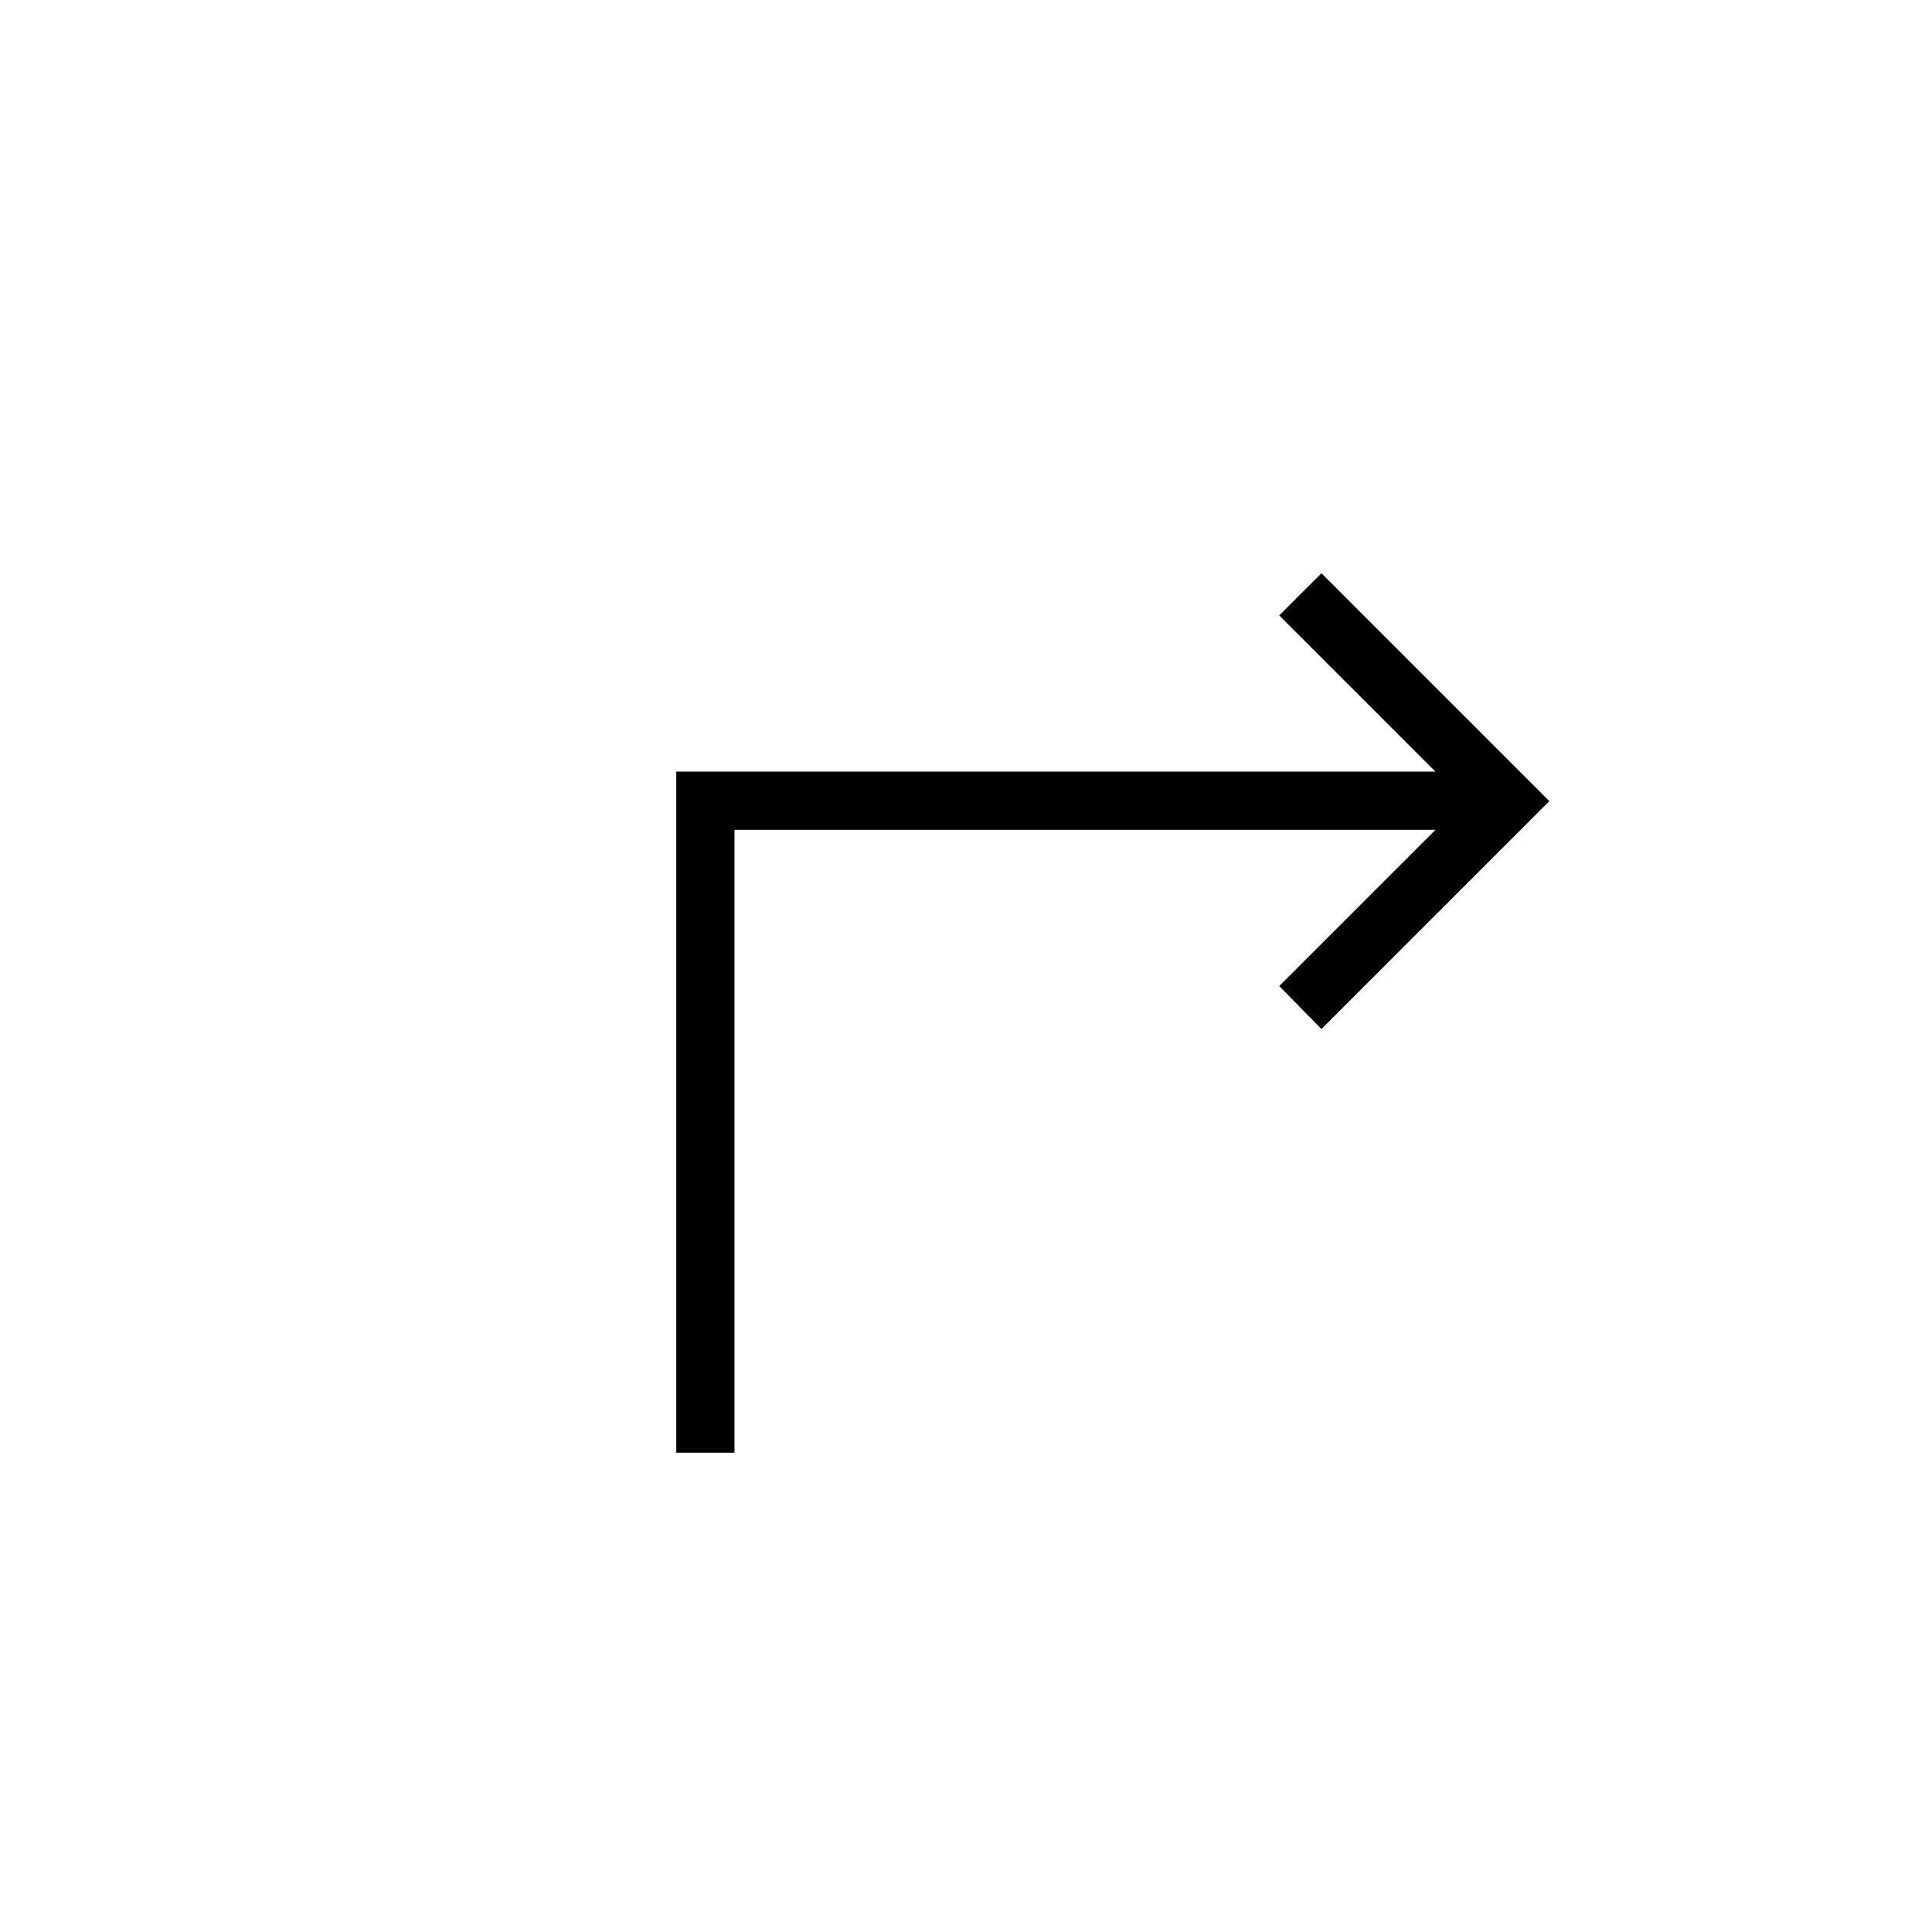 <svg xmlns="http://www.w3.org/2000/svg" height="20" viewBox="0 -960 960 960" width="20"><path d="M336.04-238.15v-338.43h377.23l-77.62-77.61 20.97-20.96 113.23 113.23-113.23 113.23-20.97-21.35 77.62-77.61H364.96v309.5h-28.92Z"/></svg>